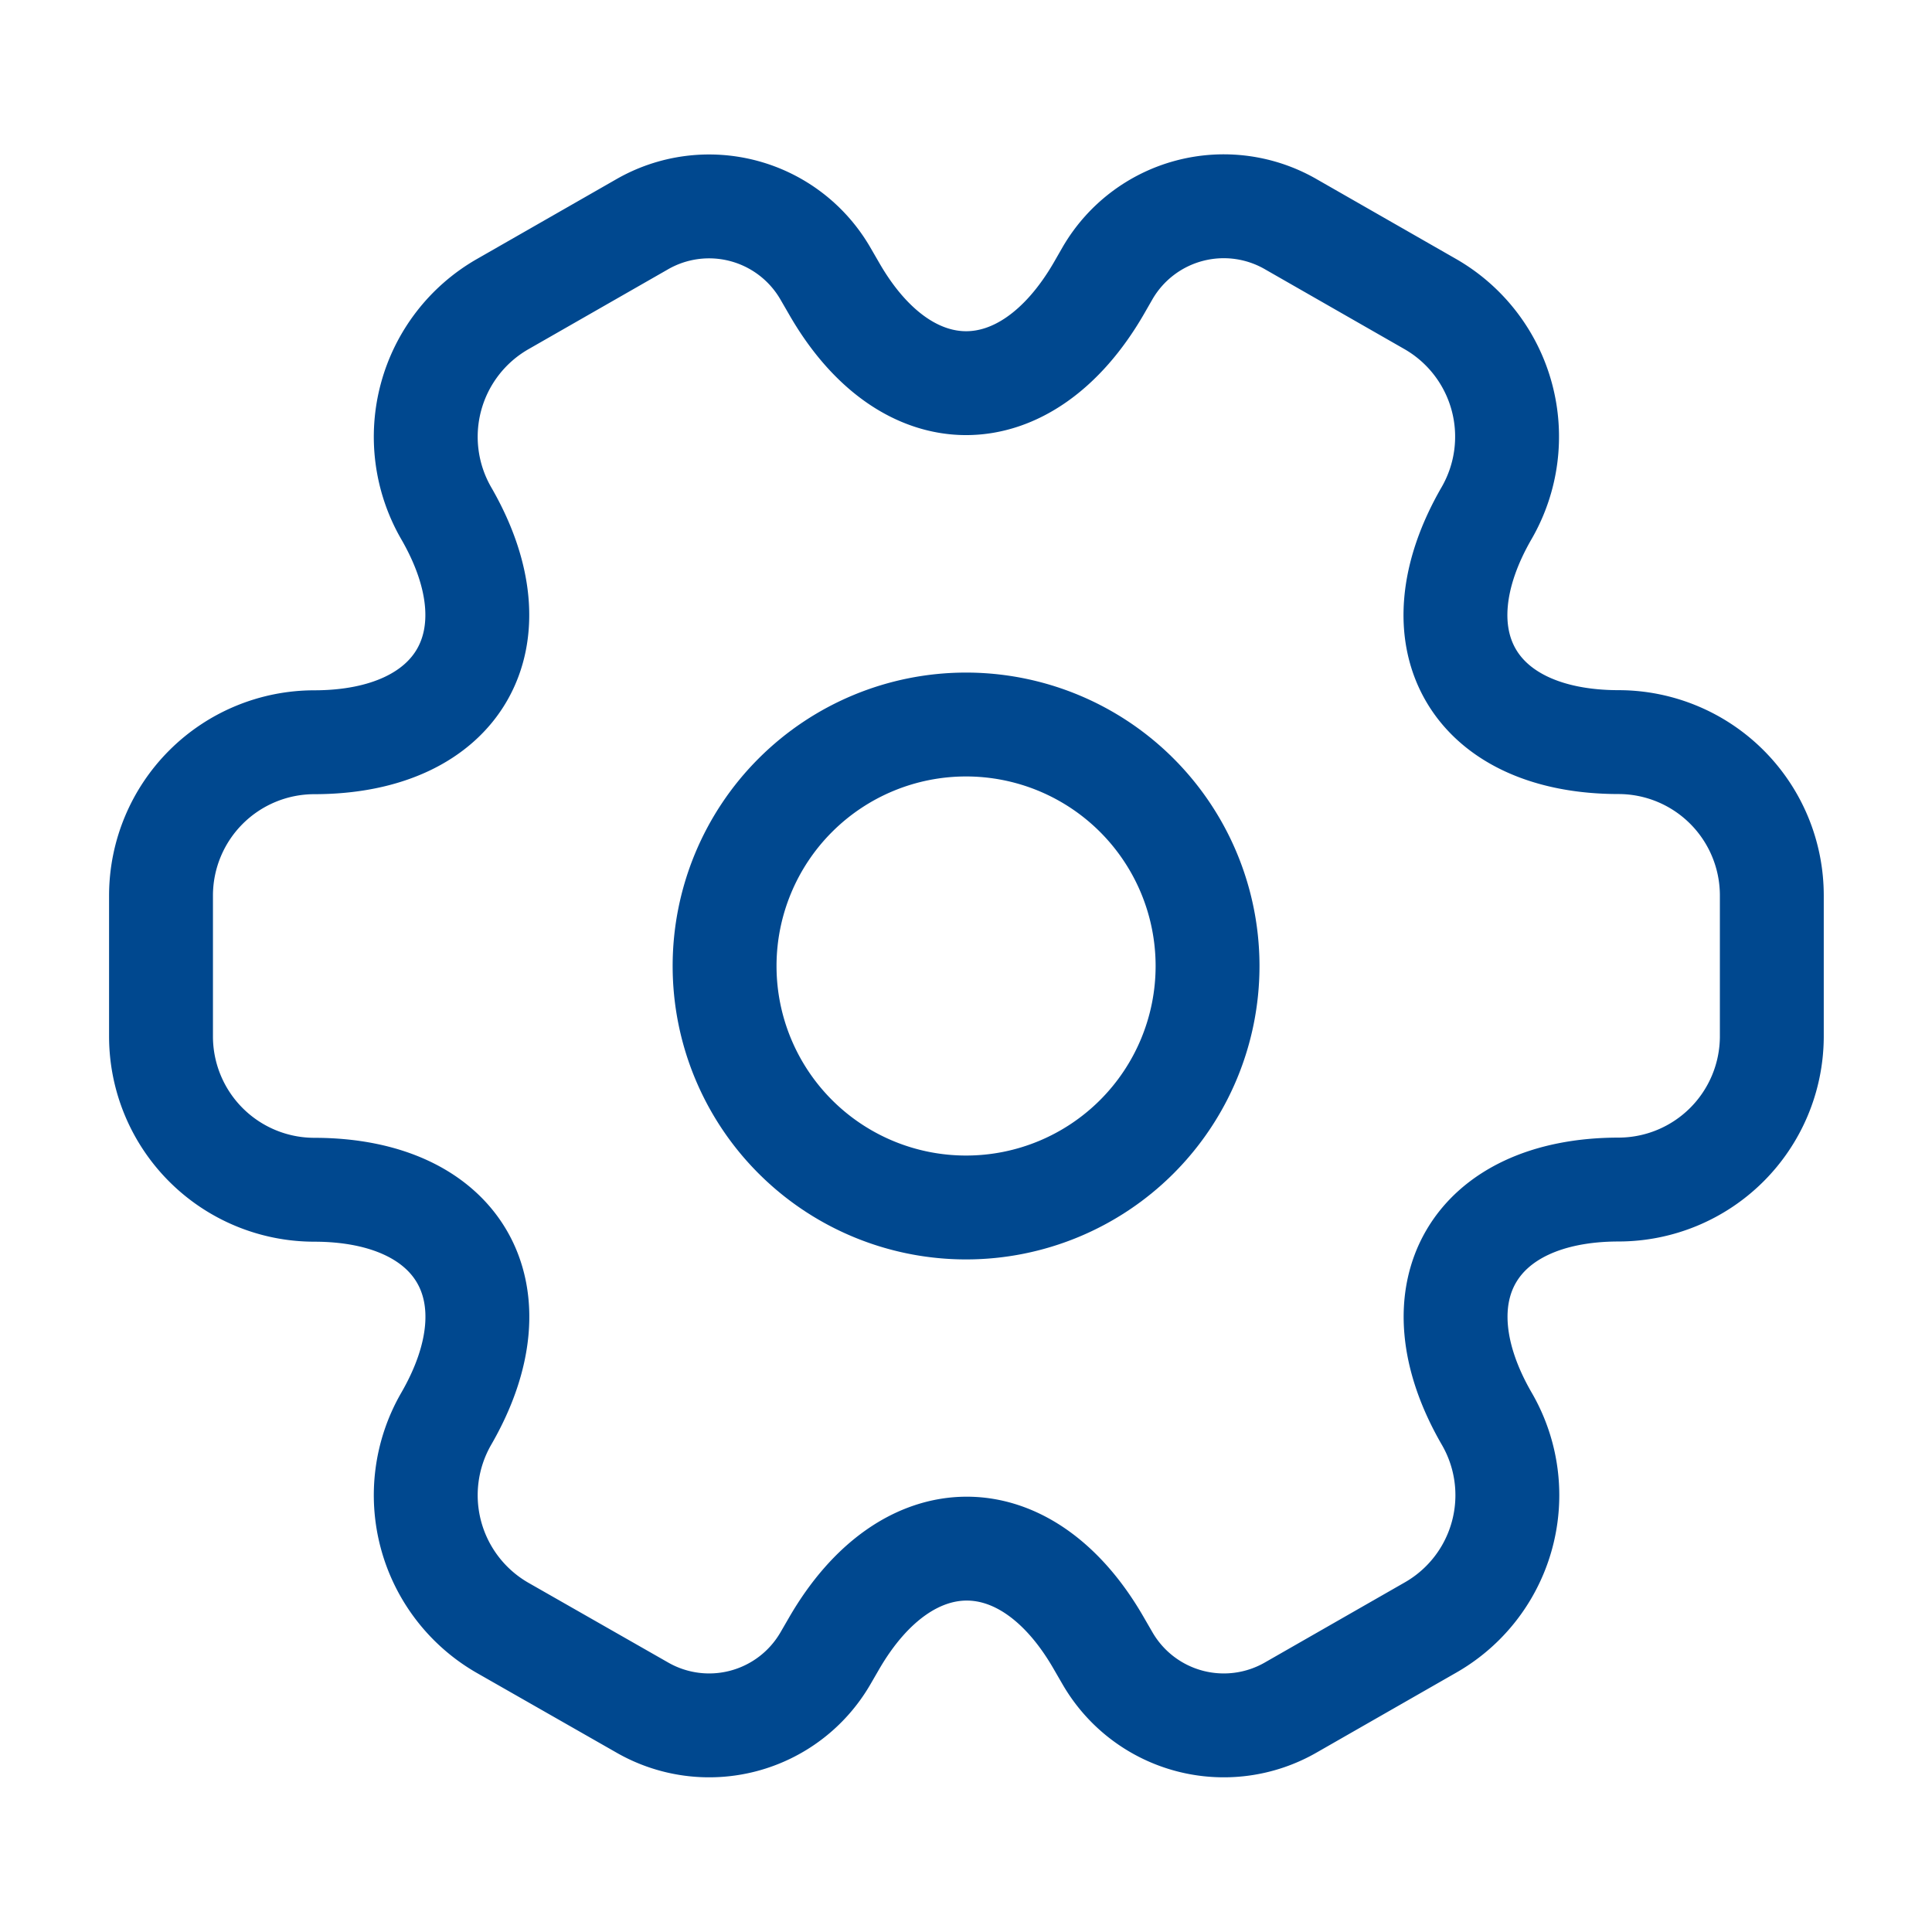 <svg id="setting-2" xmlns="http://www.w3.org/2000/svg" width="27.898" height="27.898" viewBox="0 0 27.898 27.898">
  <path id="Vector" d="M6.975,3.487A3.487,3.487,0,1,1,3.487,0,3.487,3.487,0,0,1,6.975,3.487Z" transform="translate(10.462 10.462)" fill="none" stroke="#00488f" stroke-linecap="round" stroke-linejoin="round" stroke-width="1.5"/>
  <path id="Vector-2" data-name="Vector" d="M0,12V9.949A2.215,2.215,0,0,1,2.209,7.741c2.1,0,2.964-1.488,1.906-3.313a2.208,2.208,0,0,1,.814-3.011L6.94.266a1.94,1.94,0,0,1,2.65.7l.128.221c1.046,1.825,2.767,1.825,3.824,0L13.67.964a1.94,1.94,0,0,1,2.65-.7l2.011,1.151a2.208,2.208,0,0,1,.814,3.011c-1.058,1.825-.2,3.313,1.906,3.313A2.215,2.215,0,0,1,23.26,9.949V12A2.215,2.215,0,0,1,21.052,14.2c-2.1,0-2.964,1.488-1.906,3.313a2.2,2.2,0,0,1-.814,3.011l-2.011,1.151a1.94,1.94,0,0,1-2.65-.7l-.128-.221c-1.046-1.825-2.767-1.825-3.824,0l-.128.221a1.94,1.94,0,0,1-2.65.7L4.929,20.527a2.208,2.208,0,0,1-.814-3.011c1.058-1.825.2-3.313-1.906-3.313A2.215,2.215,0,0,1,0,12Z" transform="translate(2.325 2.977)" fill="none" stroke="#00488f" stroke-linecap="round" stroke-linejoin="round" stroke-width="1.5"/>
  <path id="Vector-3" data-name="Vector" d="M0,0H27.9V27.9H0Z" fill="none" opacity="0"/>
</svg>
